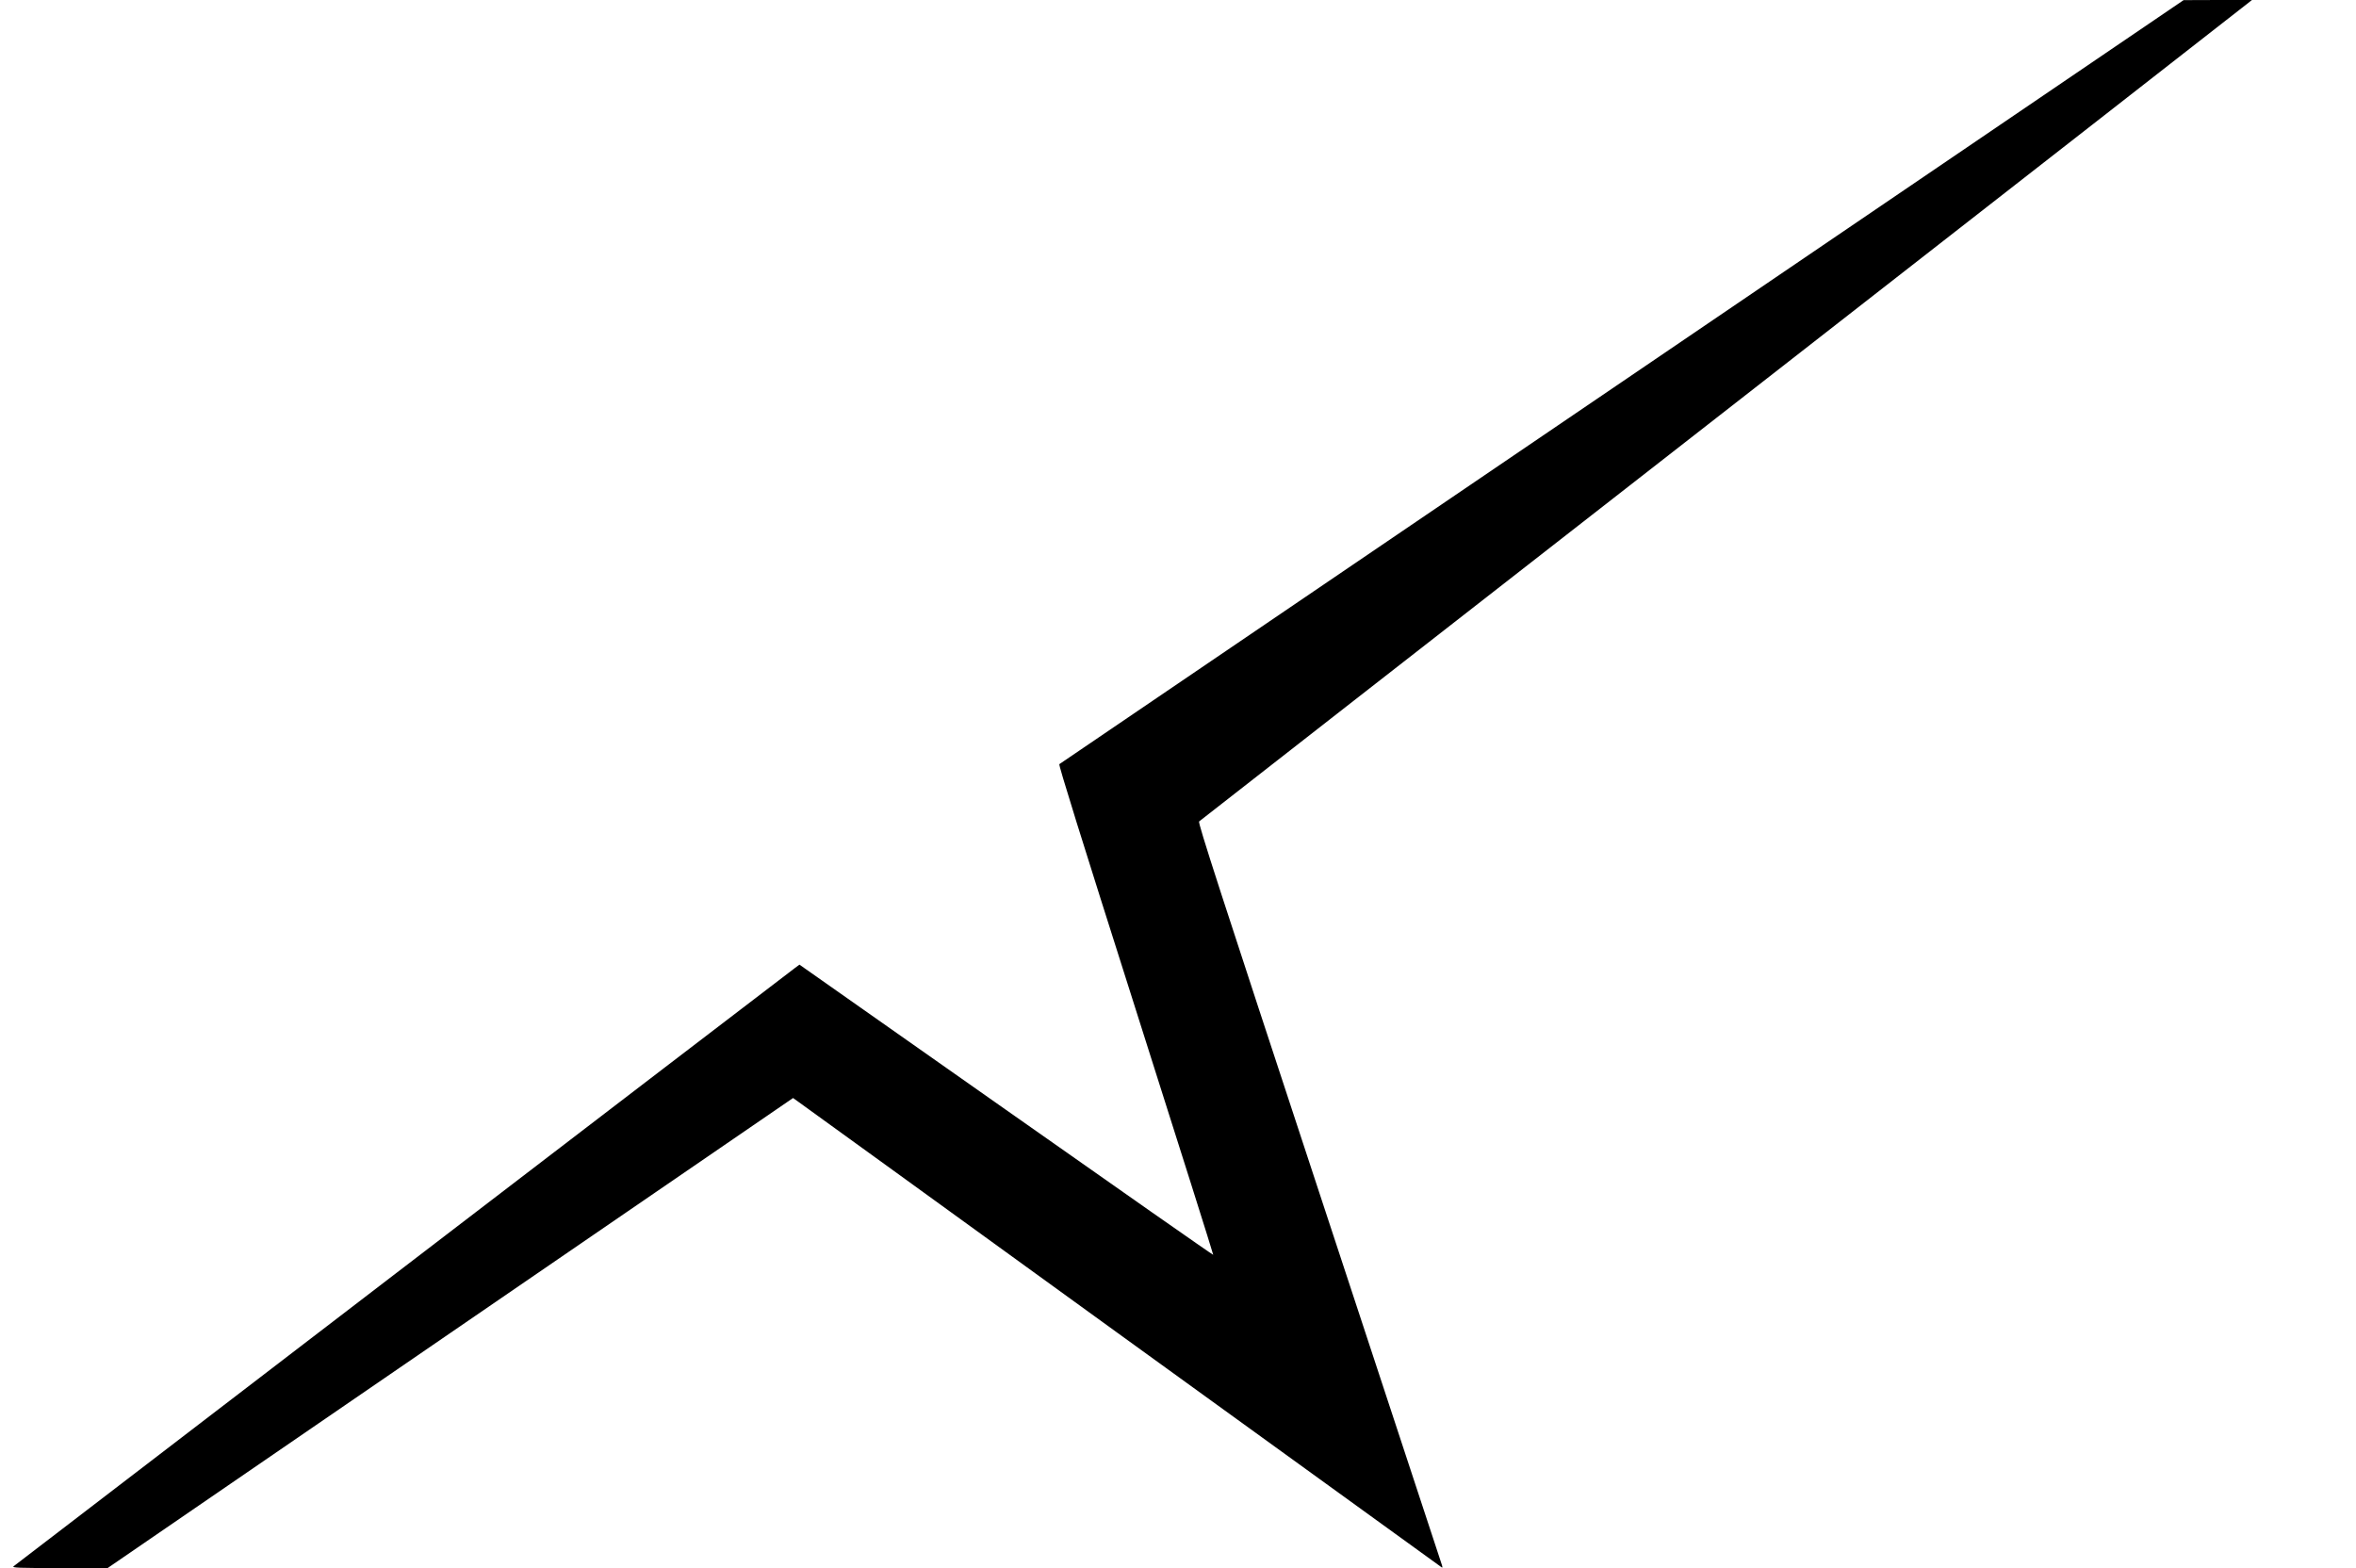<?xml version="1.0" standalone="no"?>
<!DOCTYPE svg PUBLIC "-//W3C//DTD SVG 20010904//EN"
 "http://www.w3.org/TR/2001/REC-SVG-20010904/DTD/svg10.dtd">
<svg version="1.0" xmlns="http://www.w3.org/2000/svg"
 width="1920pt" height="1278pt" viewBox="0 0 1920 1278"
 preserveAspectRatio="xMidYMid meet">

<g transform="translate(0,1278) scale(0.1,-0.1)"
fill="#000000" stroke="none">
<path d="M13220 9669 c-2516 -1710 -4580 -3113 -4587 -3117 -8 -5 174 -589
623 -2001 349 -1097 633 -1996 631 -1998 -3 -2 -762 529 -1688 1181 l-1684
1184 -35 -26 c-189 -142 -6359 -4868 -6370 -4878 -12 -12 41 -14 376 -14 l391
0 2793 1916 2793 1915 46 -33 c25 -18 1213 -877 2638 -1910 1426 -1032 2597
-1879 2603 -1883 6 -4 6 4 0 22 -5 15 -455 1382 -1000 3037 -808 2453 -989
3011 -978 3021 7 7 1928 1505 4268 3330 2340 1825 4268 3329 4283 3342 l29 23
-279 0 -278 -1 -4575 -3110z"/>
</g>
</svg>
